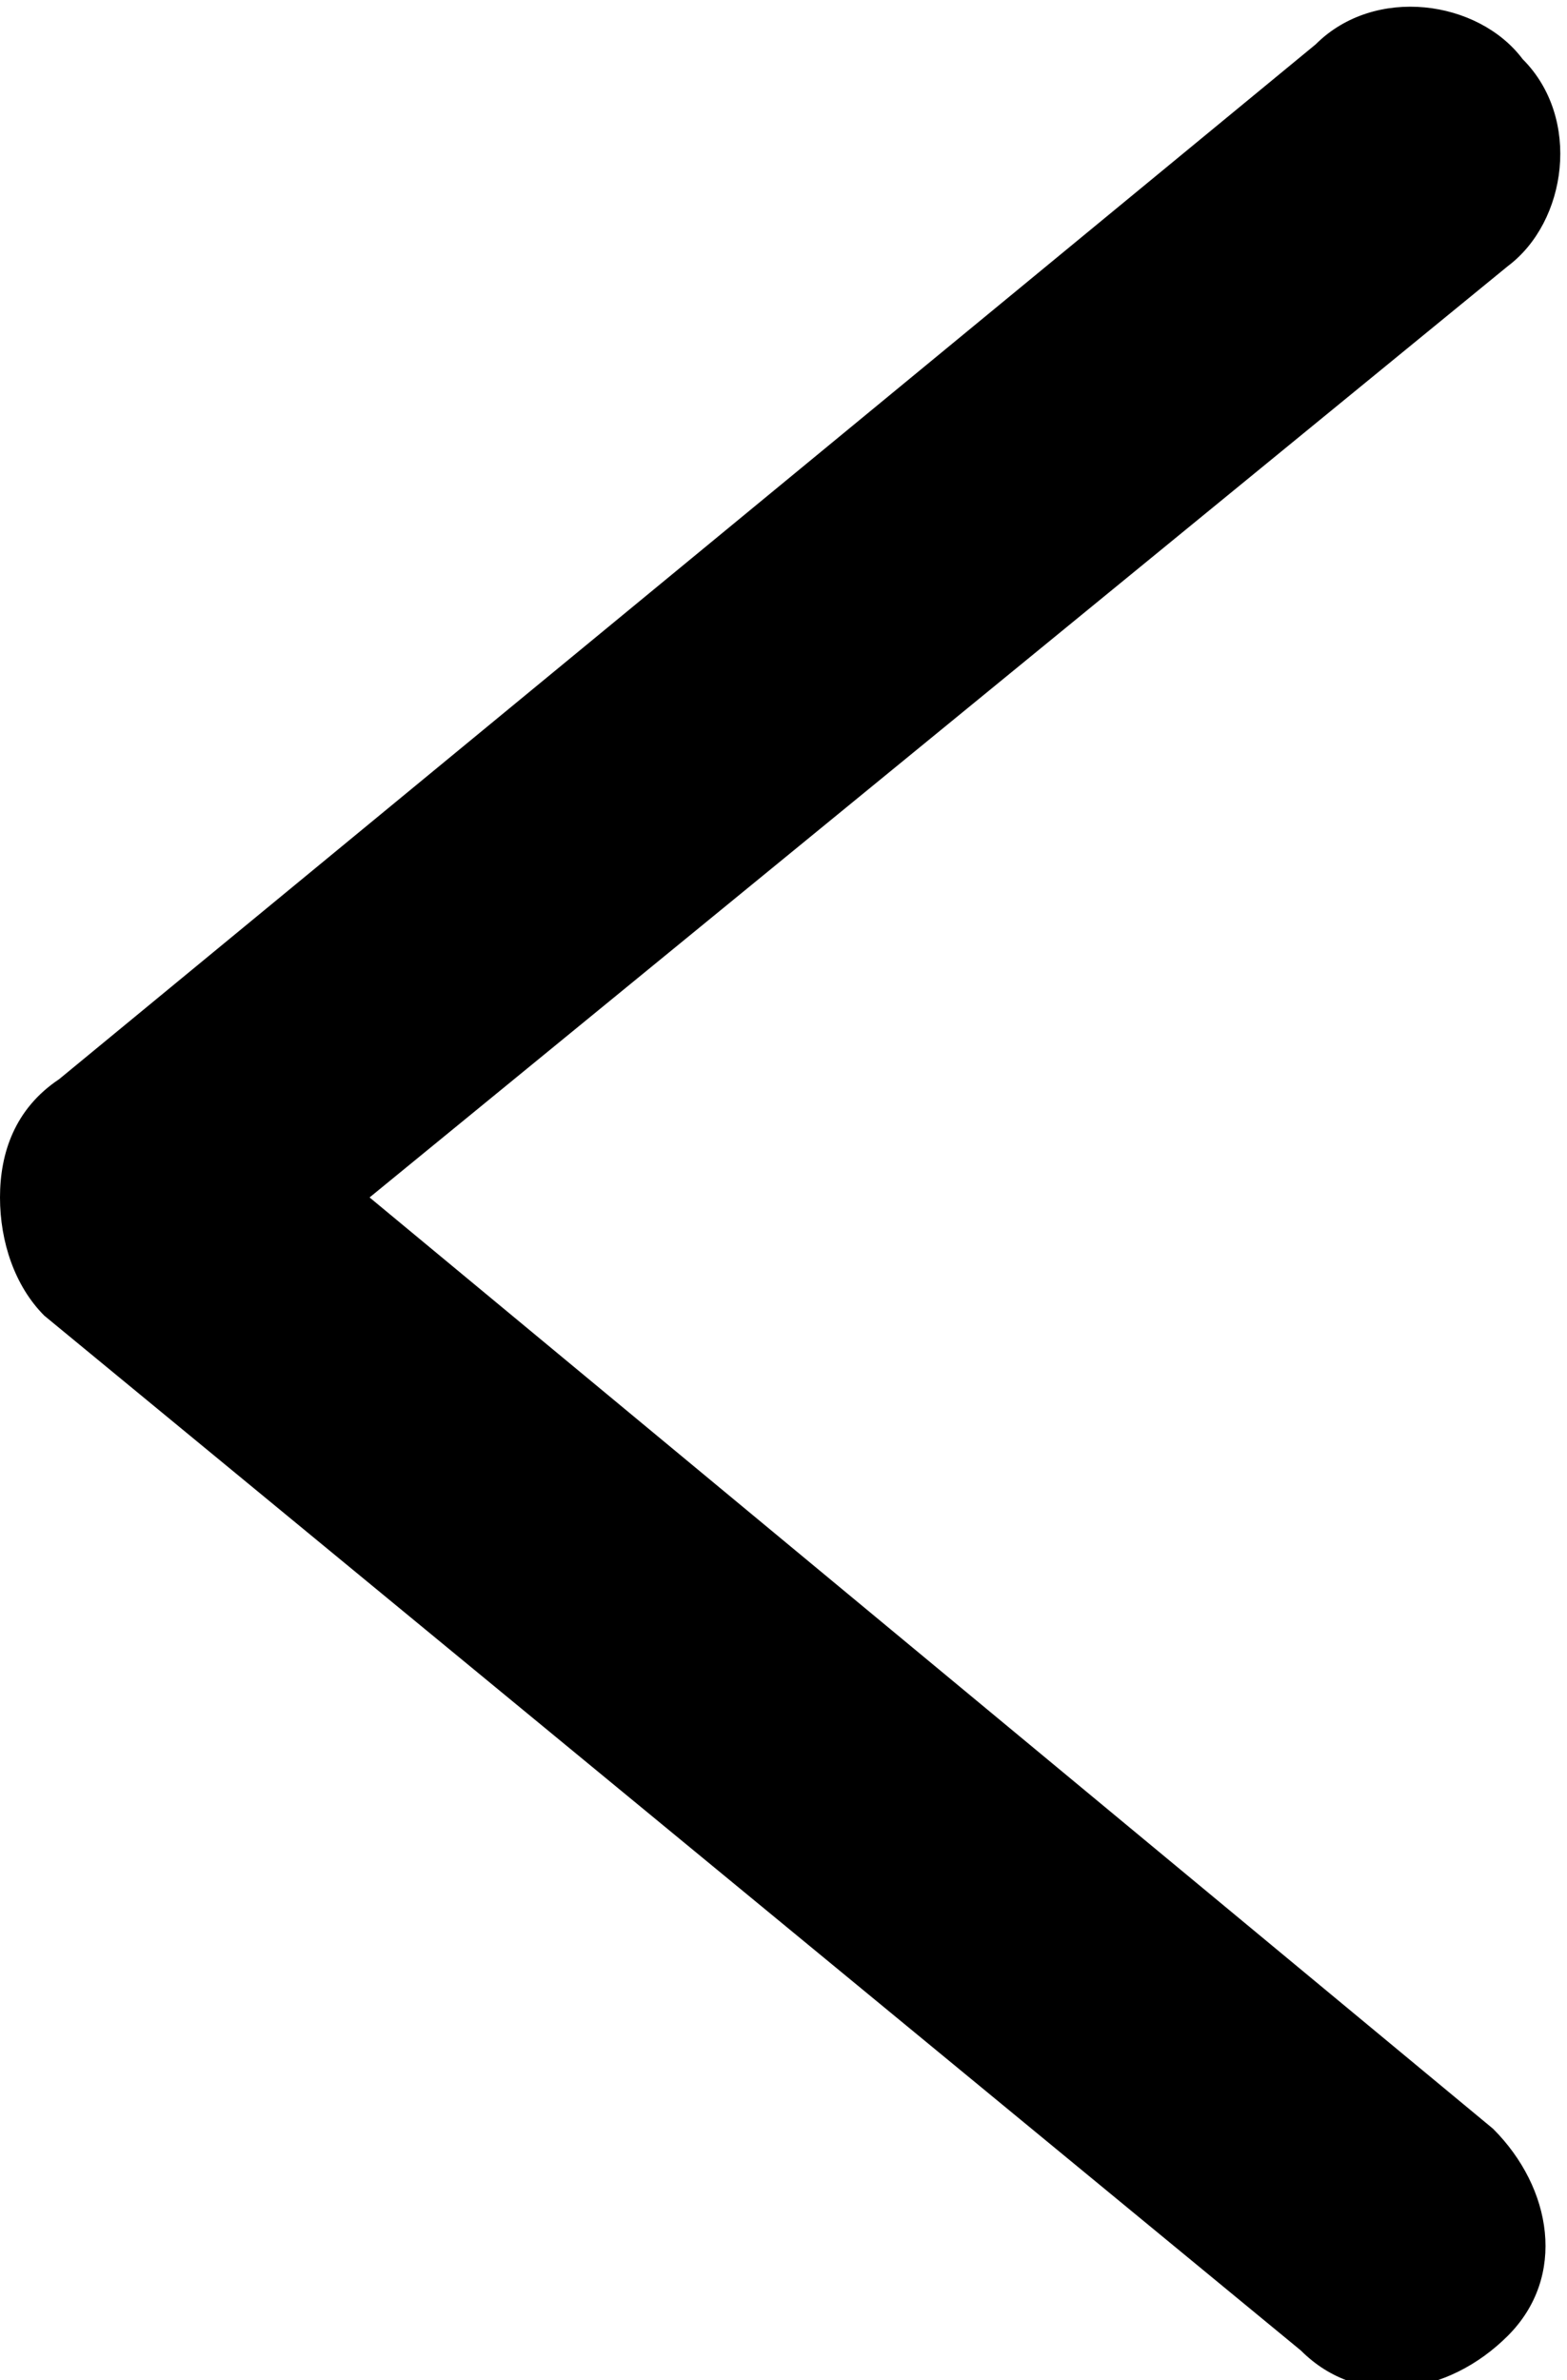<?xml version="1.0" encoding="utf-8"?>
<svg version="1.1" id="Layer_1" xmlns="http://www.w3.org/2000/svg" xmlns:xlink="http://www.w3.org/1999/xlink" x="0px" y="0px"
	 viewBox="0 0 10.6 16.1" xml:space="preserve">
<g transform="translate(-23 1457) rotate(-90)">
	<path d="M1448.9,23c0.3,0,0.6,0.1,0.8,0.4l7,8.5c0.4,0.4,0.3,1.1-0.1,1.4c-0.4,0.4-1.1,0.3-1.4-0.1l-6.3-7.7l-6.3,7.6
		c-0.4,0.4-1,0.5-1.4,0.1c-0.4-0.4-0.5-1-0.1-1.4l7-8.5C1448.3,23.1,1448.6,23,1448.9,23z"/>
</g>
</svg>
